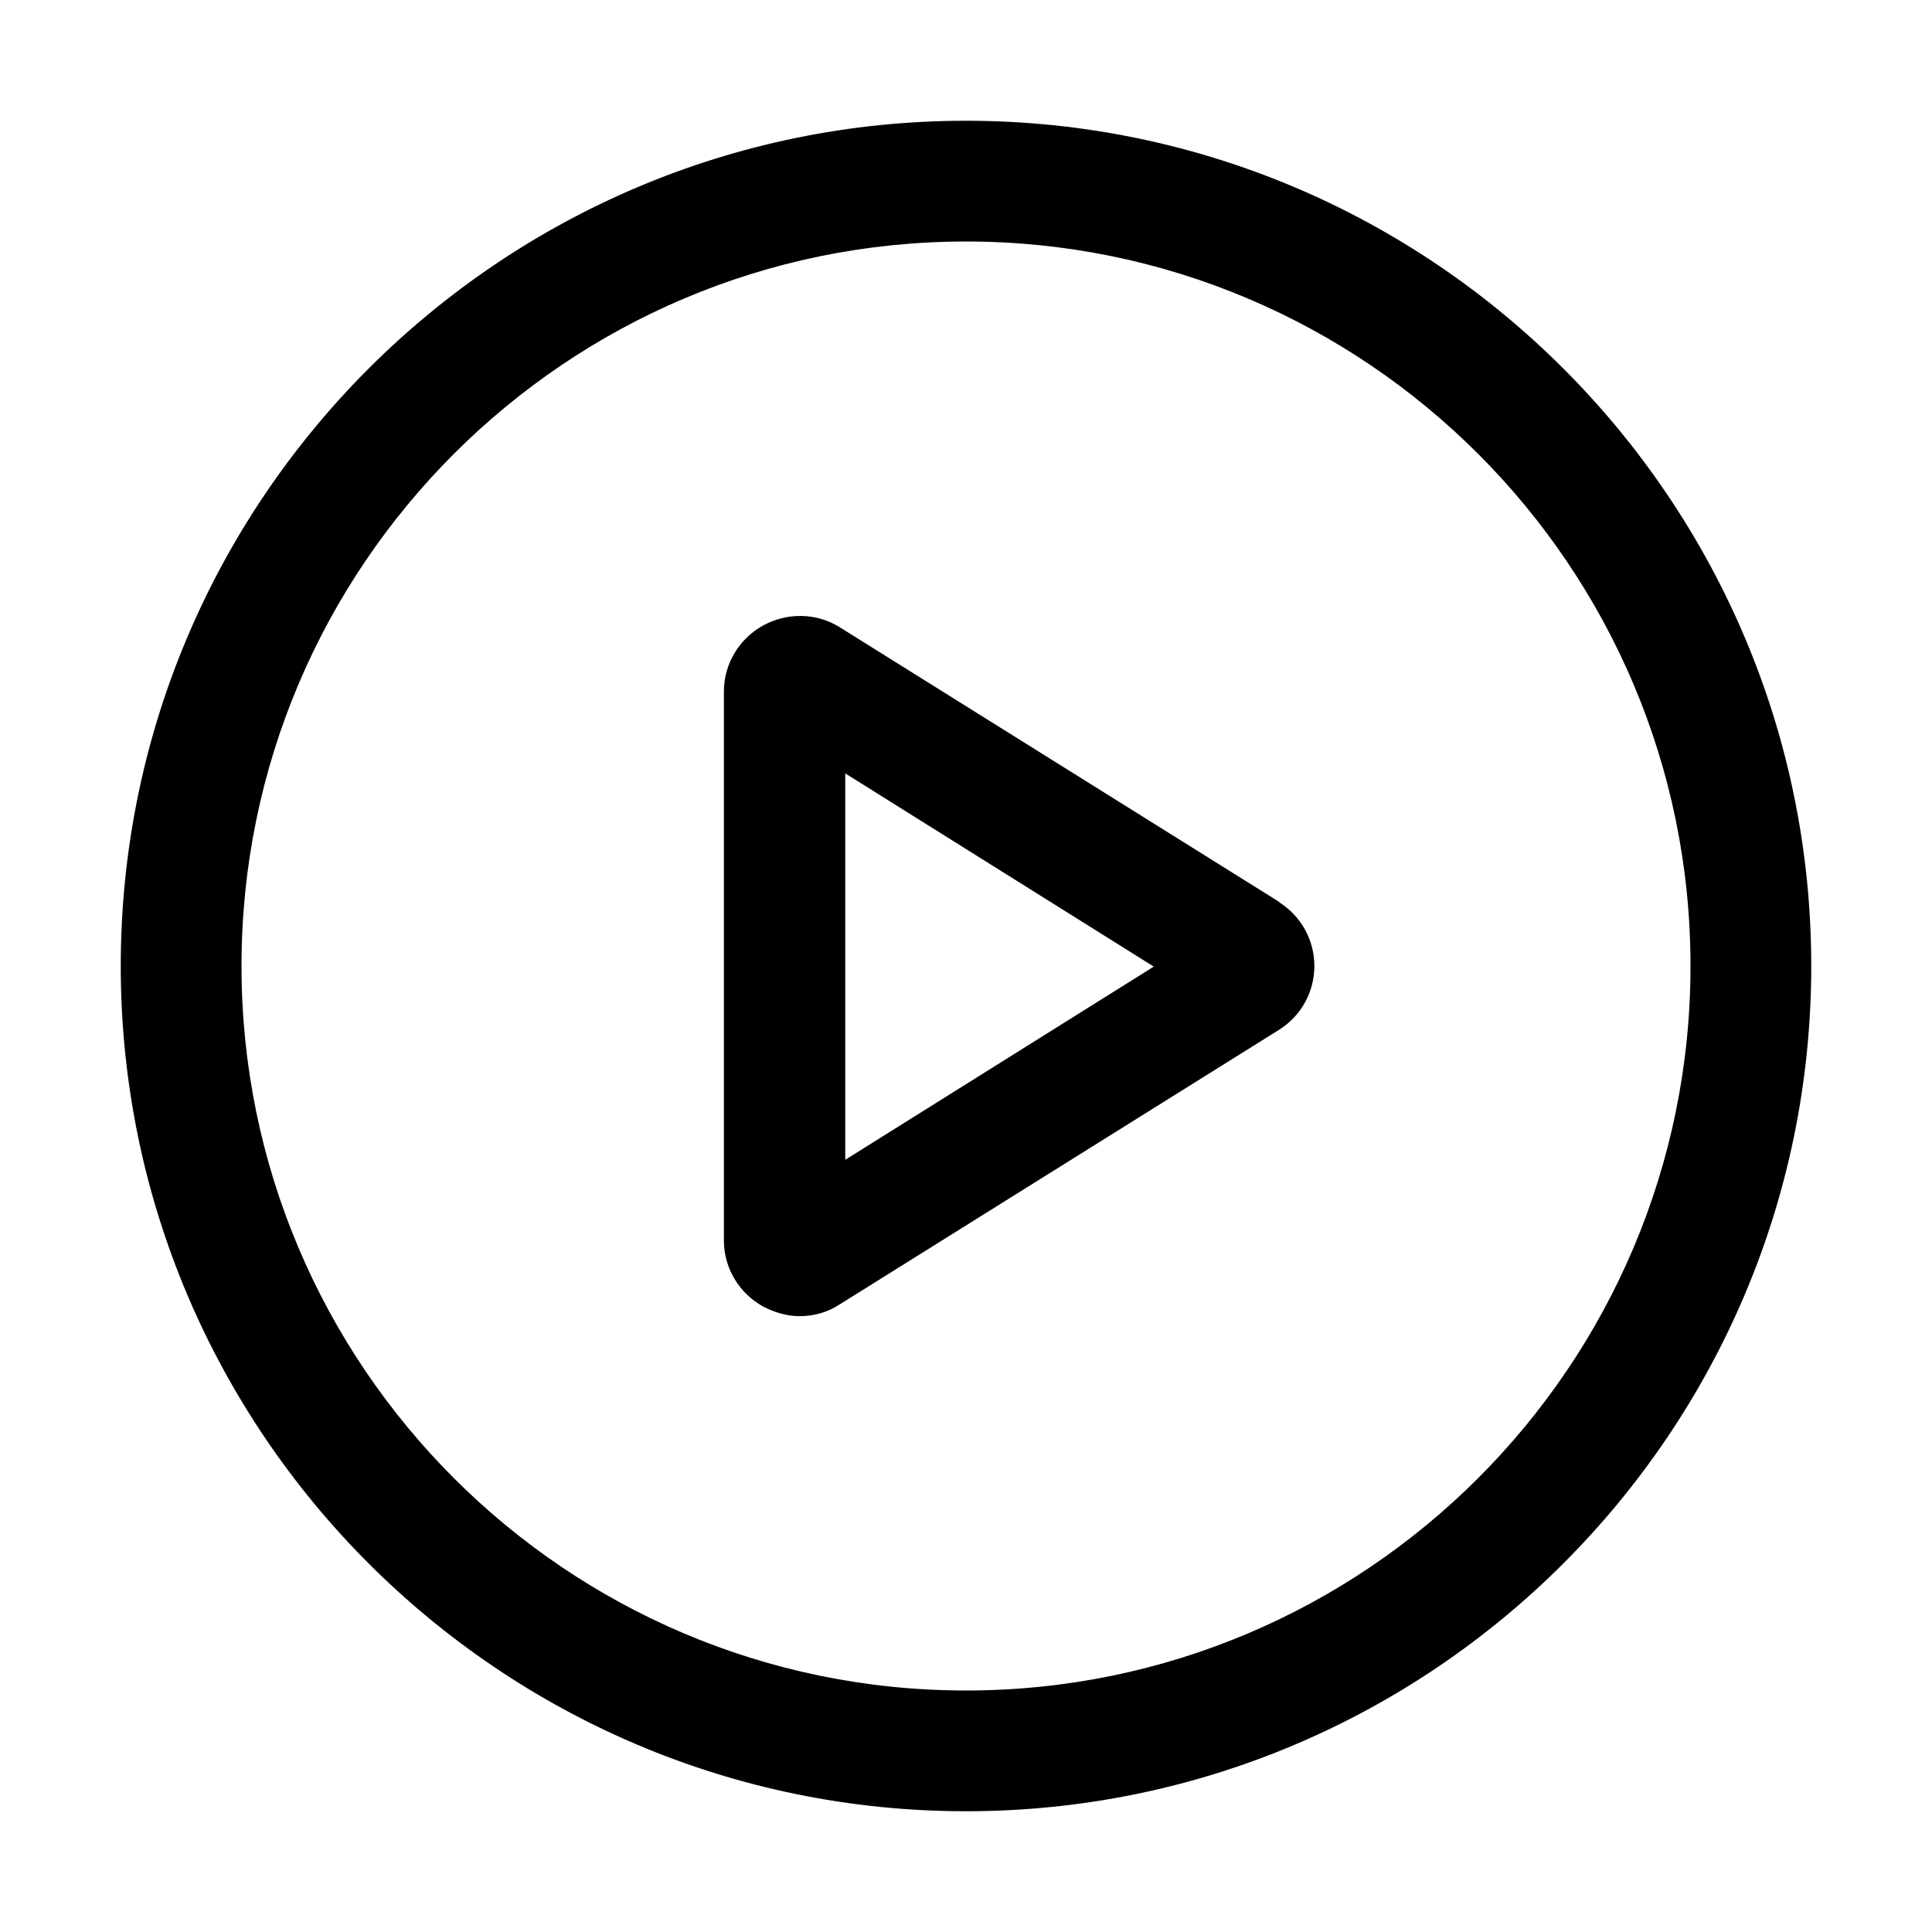 <svg width="32" height="32" viewBox="0 0 32 32" fill="none" xmlns="http://www.w3.org/2000/svg">
<path fill-rule="evenodd" clip-rule="evenodd" d="M13.91 10.39L21.19 14.94H21.18C21.55 15.17 21.77 15.57 21.77 16C21.77 16.43 21.55 16.83 21.18 17.06L13.9 21.61C13.7 21.74 13.47 21.8 13.24 21.8C13.04 21.8 12.83 21.74 12.64 21.64C12.24 21.42 11.99 21 11.99 20.55V11.45C11.99 11 12.24 10.58 12.64 10.36C13.04 10.14 13.53 10.15 13.91 10.39ZM14 12.81V19.21L19.11 16.01L14 12.81Z" fill="black"/>
<path fill-rule="evenodd" clip-rule="evenodd" d="M2 16C2 8.28 8.28 2 16 2C23.72 2 30 8.28 30 16C30 23.72 23.72 30 16 30C8.28 30 2 23.72 2 16ZM4 16C4 22.62 9.38 28 16 28C22.62 28 28 22.62 28 16C28 9.38 22.62 4 16 4C9.38 4 4 9.38 4 16Z" fill="black"/>
</svg>
